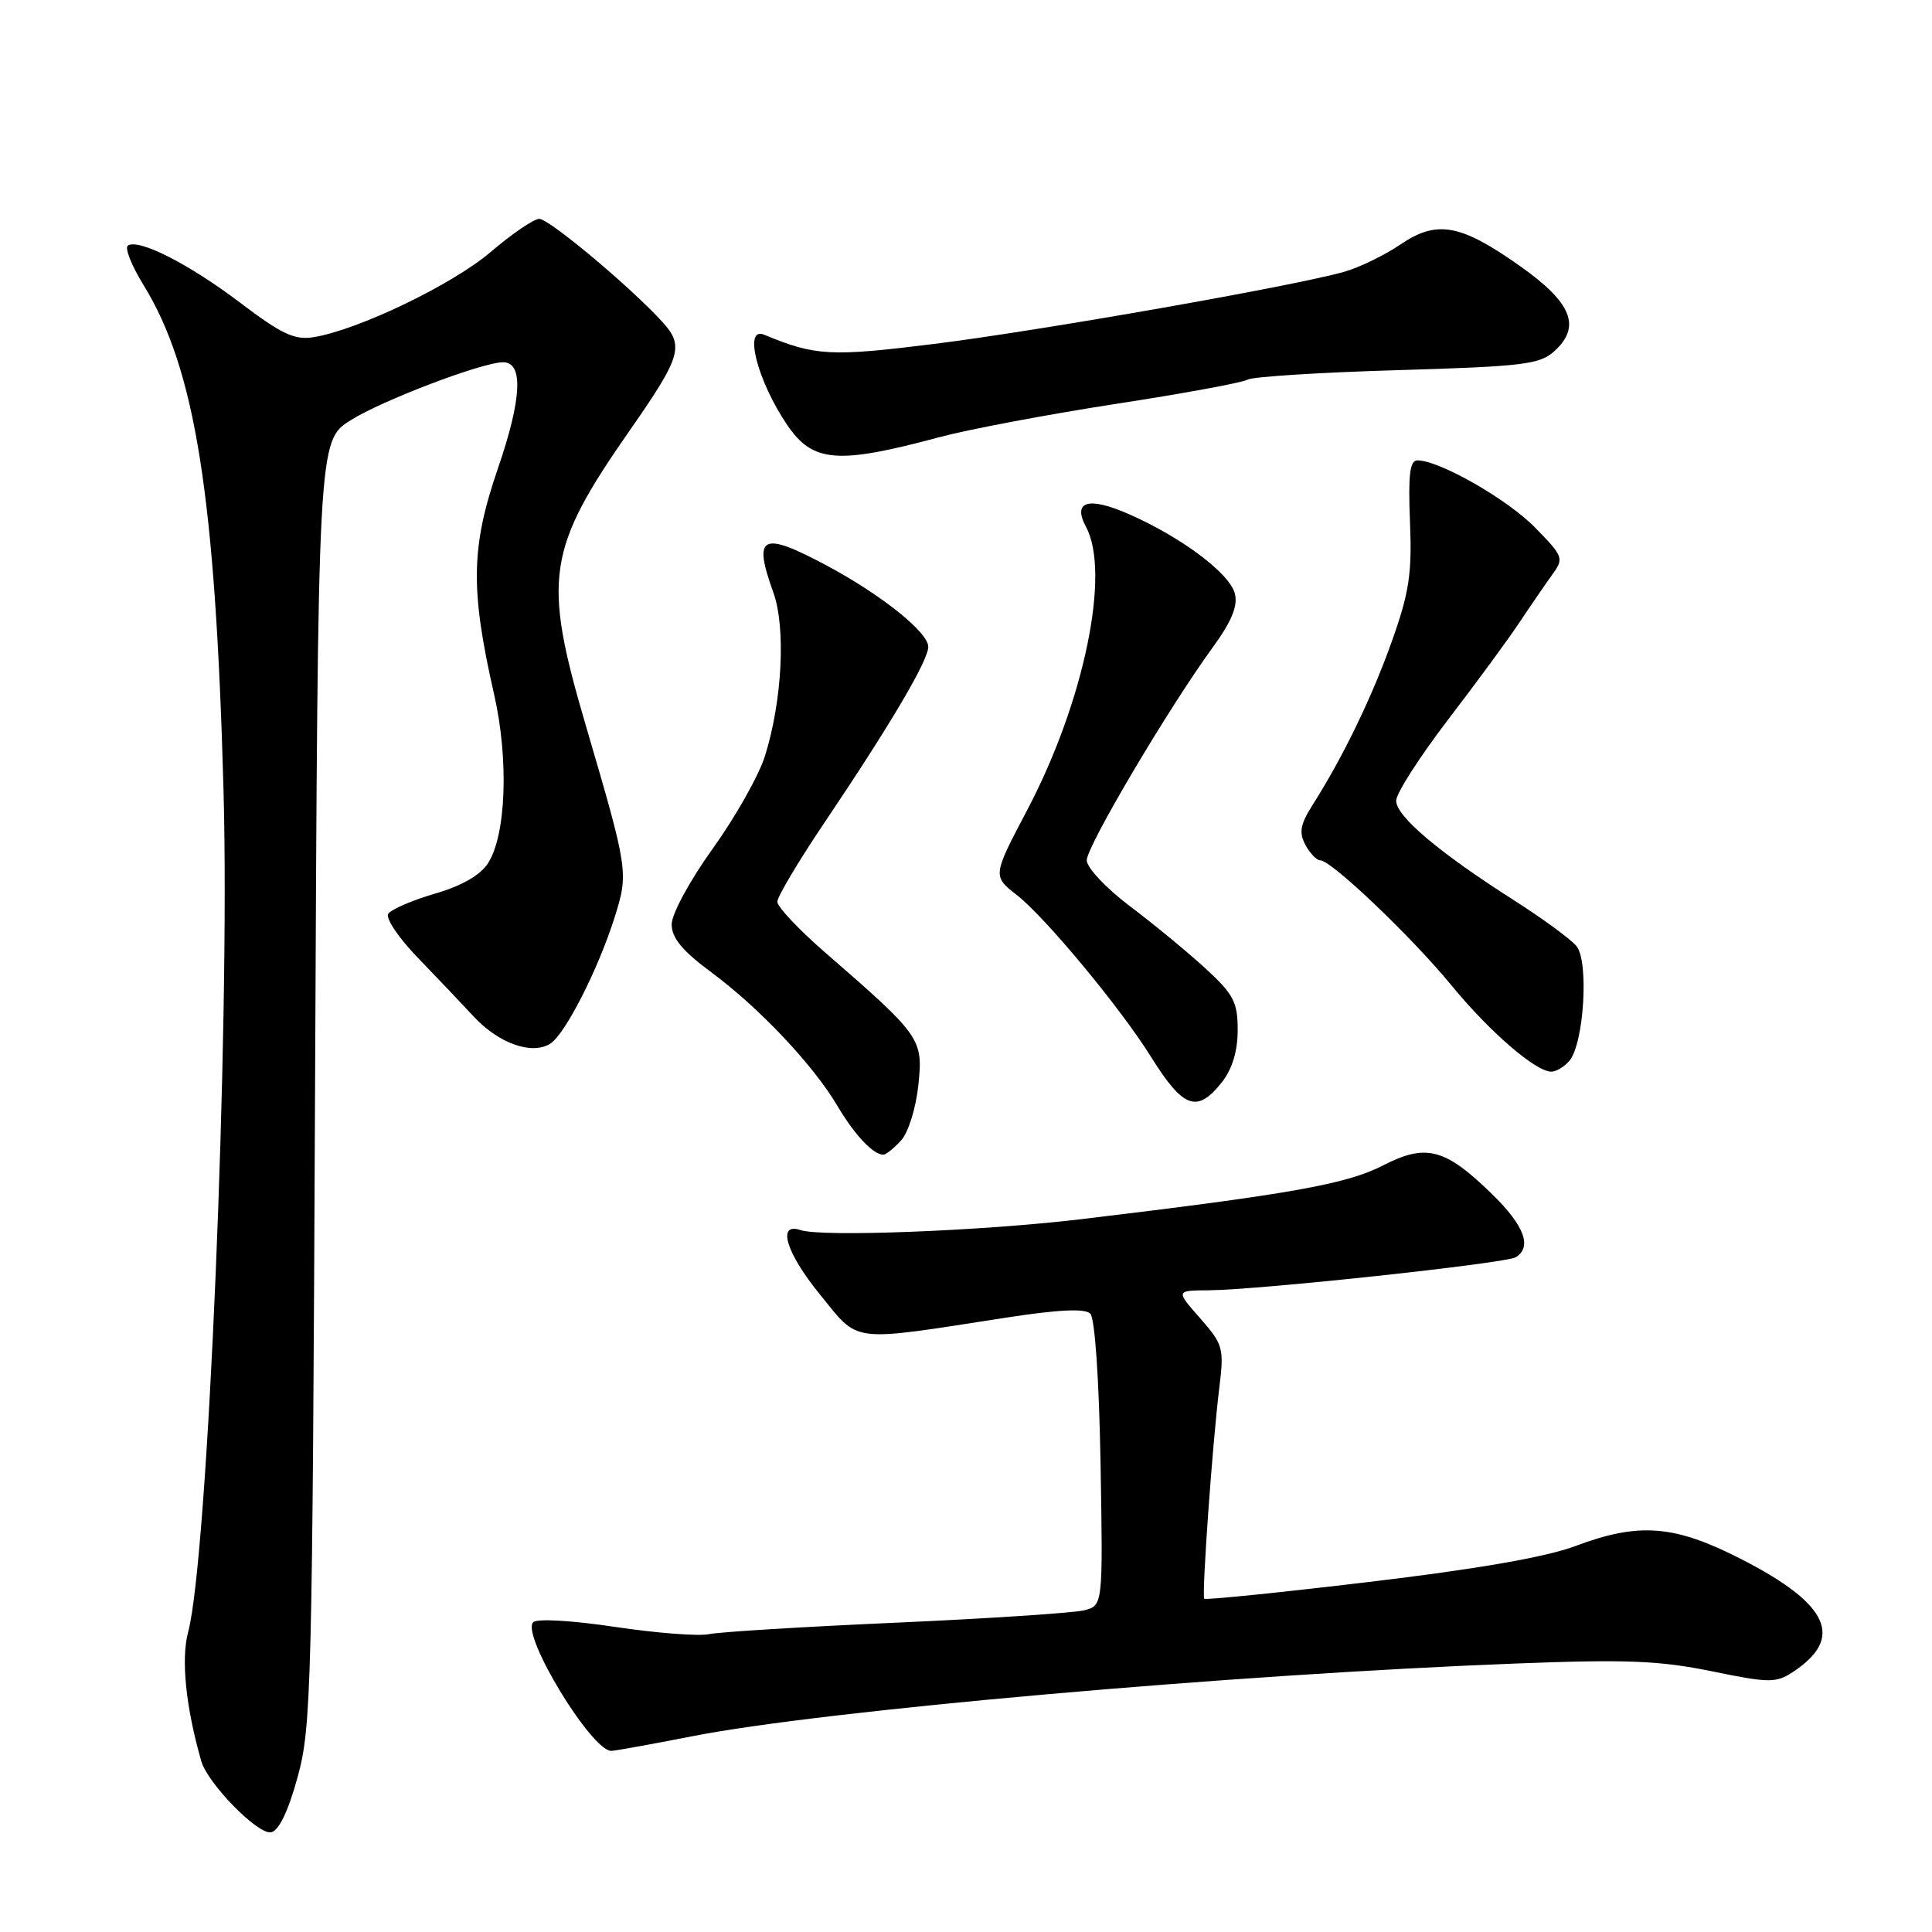 <?xml version="1.0" encoding="UTF-8" standalone="no"?>
<!DOCTYPE svg PUBLIC "-//W3C//DTD SVG 1.1//EN" "http://www.w3.org/Graphics/SVG/1.1/DTD/svg11.dtd" >
<svg xmlns="http://www.w3.org/2000/svg" xmlns:xlink="http://www.w3.org/1999/xlink" version="1.1" viewBox="0 0 256 256">
 <g >
 <path fill="currentColor"
d=" M 39.43 235.49 C 41.26 228.89 41.39 223.80 41.75 143.46 C 42.13 58.43 42.13 58.43 46.45 55.69 C 50.59 53.07 63.92 48.00 66.66 48.00 C 69.38 48.00 69.15 52.83 65.98 62.06 C 62.39 72.50 62.30 78.07 65.47 92.00 C 67.44 100.65 67.07 110.71 64.64 114.42 C 63.62 115.98 61.12 117.41 57.58 118.43 C 54.57 119.31 51.81 120.51 51.44 121.09 C 51.08 121.68 52.81 124.26 55.29 126.83 C 57.78 129.40 61.14 132.94 62.77 134.70 C 66.08 138.26 70.47 139.82 72.90 138.30 C 74.88 137.06 79.27 128.44 81.45 121.52 C 83.30 115.63 83.25 115.32 77.63 96.16 C 71.87 76.58 72.43 72.84 83.48 56.98 C 90.24 47.28 90.67 45.85 87.79 42.68 C 83.61 38.08 72.77 29.00 71.46 29.00 C 70.74 29.00 67.85 30.97 65.03 33.38 C 59.95 37.72 47.44 43.73 41.54 44.68 C 39.04 45.08 37.32 44.28 31.89 40.16 C 25.11 35.02 18.44 31.61 16.95 32.53 C 16.49 32.82 17.42 35.18 19.02 37.77 C 25.90 48.97 28.55 65.75 29.62 104.78 C 30.49 136.35 27.54 206.58 24.93 216.25 C 23.97 219.84 24.61 226.17 26.67 233.36 C 27.53 236.34 34.16 243.11 35.91 242.79 C 36.94 242.59 38.18 240.05 39.43 235.49 Z  M 91.68 230.07 C 109.07 226.65 163.17 221.87 201.00 220.42 C 215.50 219.86 219.92 220.04 226.81 221.45 C 234.39 223.01 235.32 223.02 237.52 221.58 C 244.42 217.06 242.41 212.59 230.80 206.63 C 221.87 202.05 217.21 201.68 208.71 204.87 C 204.85 206.32 195.73 207.91 181.38 209.62 C 169.54 211.03 159.72 212.03 159.57 211.84 C 159.22 211.41 160.65 191.31 161.56 183.92 C 162.21 178.63 162.08 178.16 159.02 174.67 C 155.79 171.00 155.79 171.00 160.15 170.97 C 166.73 170.93 199.54 167.40 200.85 166.59 C 203.04 165.24 201.98 162.40 197.75 158.27 C 191.48 152.14 188.97 151.48 183.21 154.45 C 178.42 156.91 170.89 158.25 143.16 161.56 C 130.02 163.12 108.87 163.94 106.06 162.99 C 102.92 161.93 104.15 166.00 108.61 171.48 C 113.96 178.04 112.31 177.84 133.47 174.57 C 140.31 173.52 143.76 173.36 144.47 174.06 C 145.08 174.68 145.63 182.75 145.83 193.92 C 146.15 212.74 146.15 212.74 143.64 213.38 C 142.25 213.72 131.08 214.46 118.81 215.01 C 106.54 215.55 95.36 216.24 93.96 216.53 C 92.57 216.83 86.95 216.39 81.47 215.57 C 75.79 214.72 71.15 214.45 70.65 214.95 C 69.01 216.59 78.36 232.00 81.00 232.00 C 81.47 232.00 86.27 231.13 91.68 230.07 Z  M 119.41 151.10 C 120.37 150.04 121.37 146.80 121.69 143.76 C 122.32 137.62 122.09 137.29 109.21 126.10 C 105.80 123.13 103.00 120.15 103.00 119.49 C 103.00 118.82 105.84 114.05 109.32 108.89 C 118.03 95.95 123.00 87.52 123.00 85.70 C 123.00 83.78 116.77 78.80 109.55 74.94 C 100.91 70.33 99.74 70.92 102.47 78.50 C 104.15 83.15 103.65 92.89 101.36 100.18 C 100.55 102.76 97.44 108.27 94.44 112.45 C 91.39 116.70 89.00 121.11 89.00 122.48 C 89.00 124.28 90.40 125.98 94.25 128.83 C 100.60 133.54 107.72 141.07 110.94 146.50 C 113.23 150.38 115.70 153.00 117.04 153.00 C 117.40 153.00 118.46 152.15 119.41 151.10 Z  M 161.93 143.37 C 163.28 141.64 164.00 139.27 164.00 136.49 C 164.00 132.79 163.47 131.76 159.75 128.34 C 157.41 126.19 152.91 122.48 149.75 120.10 C 146.56 117.69 144.00 114.97 144.00 113.99 C 144.00 112.13 154.84 93.81 160.73 85.73 C 163.20 82.33 164.04 80.29 163.63 78.67 C 162.96 75.99 156.55 71.18 149.57 68.12 C 144.20 65.76 142.07 66.40 143.91 69.83 C 147.18 75.94 143.64 93.01 136.14 107.28 C 131.51 116.07 131.51 116.07 134.74 118.60 C 138.52 121.56 148.47 133.55 152.49 140.00 C 156.80 146.91 158.63 147.56 161.93 143.37 Z  M 207.97 140.54 C 209.89 138.22 210.55 127.36 208.89 125.36 C 208.12 124.43 204.35 121.67 200.50 119.22 C 190.65 112.94 185.00 108.16 185.00 106.10 C 185.00 105.13 188.08 100.33 191.83 95.42 C 195.59 90.51 199.86 84.70 201.32 82.50 C 202.78 80.30 204.73 77.47 205.64 76.20 C 207.26 73.97 207.19 73.78 203.41 69.91 C 199.75 66.16 190.73 61.00 187.81 61.00 C 186.81 61.00 186.58 62.92 186.83 69.14 C 187.11 75.97 186.73 78.50 184.46 84.89 C 181.83 92.31 178.00 100.24 173.90 106.70 C 172.29 109.25 172.10 110.32 172.97 111.95 C 173.58 113.08 174.47 114.00 174.95 114.00 C 176.41 114.00 186.99 124.08 192.27 130.50 C 197.38 136.73 203.48 142.00 205.56 142.00 C 206.22 142.00 207.30 141.34 207.97 140.54 Z  M 124.50 57.92 C 128.35 56.89 138.85 54.91 147.84 53.52 C 156.83 52.14 164.70 50.69 165.32 50.30 C 165.95 49.92 174.86 49.35 185.12 49.05 C 201.77 48.56 204.03 48.29 205.94 46.55 C 209.55 43.29 208.30 40.14 201.50 35.32 C 193.53 29.67 190.41 29.10 185.54 32.41 C 183.46 33.82 180.13 35.44 178.13 36.01 C 171.52 37.90 137.72 43.84 123.71 45.58 C 110.03 47.28 108.04 47.17 101.25 44.35 C 98.48 43.20 100.35 50.48 104.32 56.33 C 107.71 61.30 110.98 61.56 124.50 57.92 Z "/>
</g>
</svg>